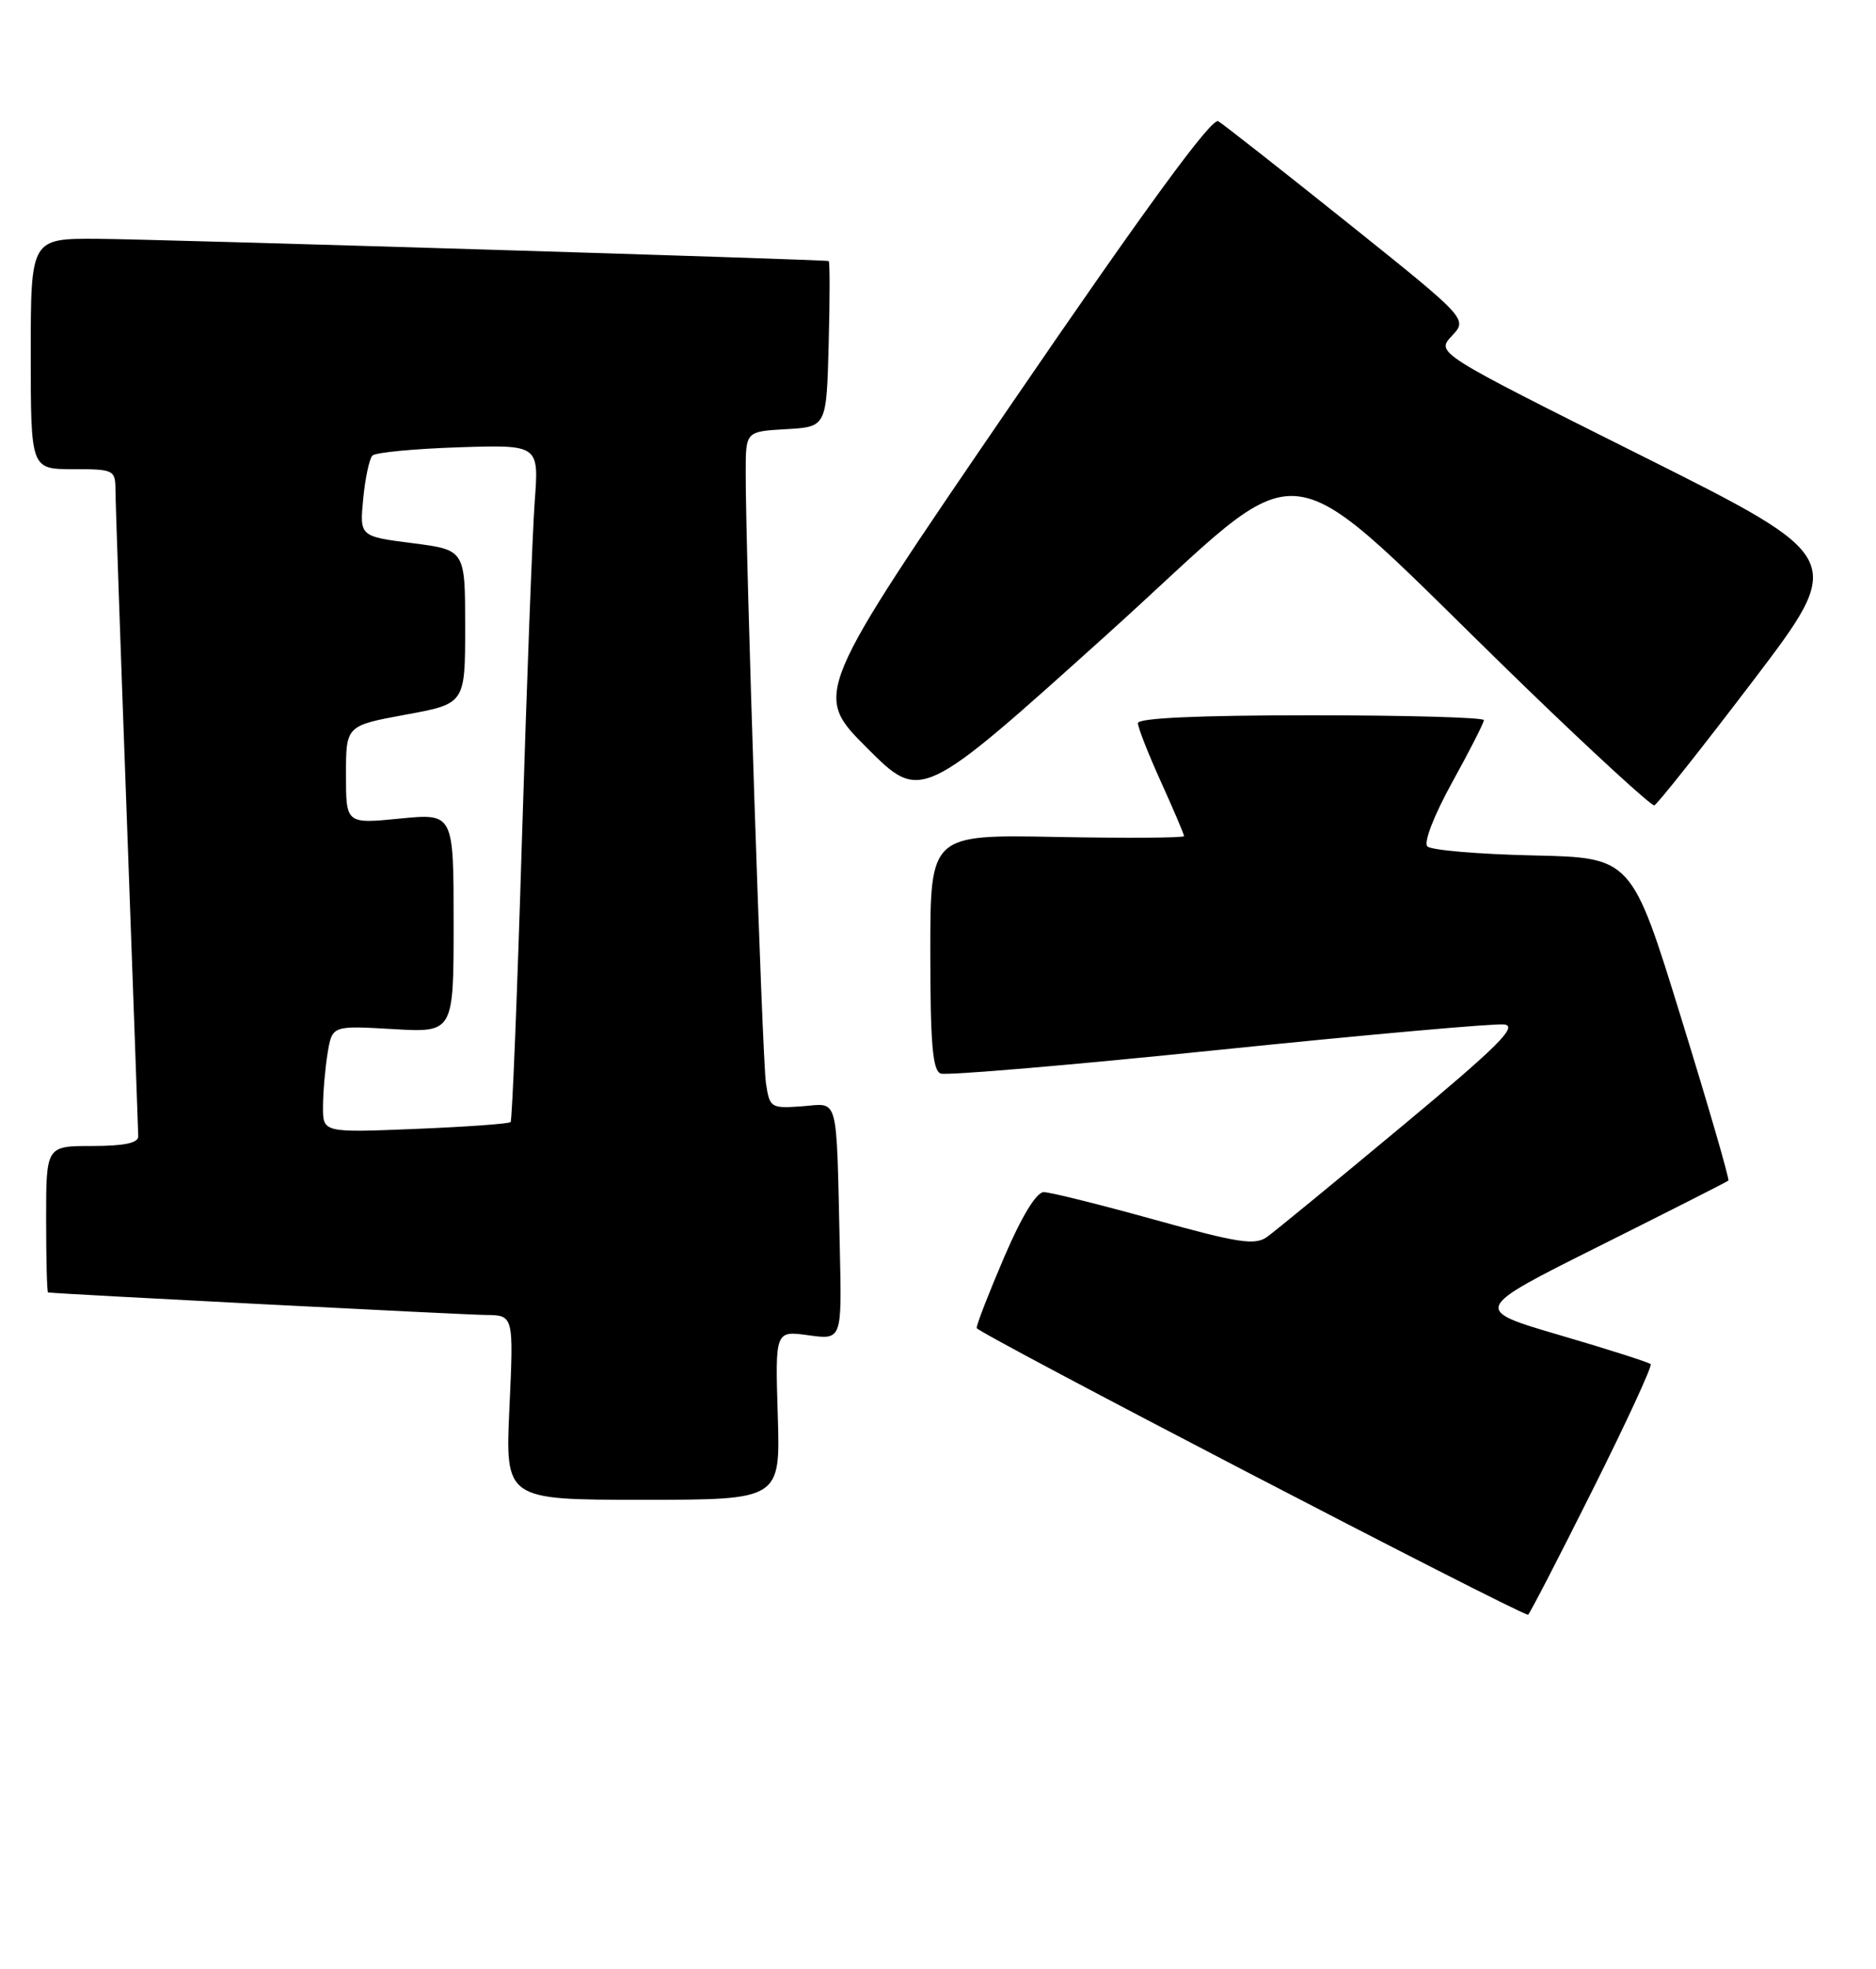 <?xml version="1.0" encoding="UTF-8" standalone="no"?>
<!DOCTYPE svg PUBLIC "-//W3C//DTD SVG 1.1//EN" "http://www.w3.org/Graphics/SVG/1.1/DTD/svg11.dtd" >
<svg xmlns="http://www.w3.org/2000/svg" xmlns:xlink="http://www.w3.org/1999/xlink" version="1.1" viewBox="0 0 244 256">
 <g >
 <path fill="currentColor"
d=" M 207.05 193.89 C 211.49 185.03 214.93 177.59 214.69 177.36 C 214.46 177.13 209.15 175.43 202.89 173.60 C 191.51 170.26 191.51 170.26 208.00 162.02 C 217.08 157.48 224.64 153.65 224.80 153.50 C 224.97 153.35 222.21 143.84 218.66 132.36 C 212.22 111.50 212.22 111.50 199.38 111.22 C 192.32 111.06 186.14 110.54 185.65 110.05 C 185.14 109.54 186.50 106.03 188.88 101.71 C 191.15 97.61 193.00 93.97 193.00 93.63 C 193.00 93.28 182.88 93.00 170.50 93.00 C 155.84 93.00 148.00 93.36 148.00 94.02 C 148.00 94.58 149.35 98.02 151.00 101.66 C 152.65 105.30 154.00 108.47 154.00 108.71 C 154.00 108.94 146.57 108.99 137.50 108.82 C 121.00 108.50 121.00 108.50 121.00 123.78 C 121.00 135.65 121.30 139.18 122.34 139.58 C 123.08 139.86 139.38 138.48 158.56 136.50 C 177.74 134.53 194.43 133.04 195.66 133.20 C 197.45 133.44 194.81 136.06 182.26 146.50 C 173.67 153.65 165.82 160.09 164.80 160.82 C 163.23 161.95 161.08 161.62 150.12 158.57 C 143.05 156.61 136.59 155.00 135.75 155.00 C 134.80 155.00 132.88 158.15 130.62 163.42 C 128.63 168.06 127.01 172.22 127.03 172.67 C 127.04 173.27 196.83 209.54 198.74 209.95 C 198.88 209.98 202.62 202.75 207.05 193.89 Z  M 101.16 184.01 C 100.82 173.01 100.82 173.01 105.16 173.61 C 109.50 174.21 109.50 174.21 109.23 162.35 C 108.76 141.92 109.17 143.48 104.31 143.84 C 100.25 144.13 100.10 144.04 99.62 140.82 C 99.14 137.60 96.96 71.80 96.99 61.30 C 97.00 56.10 97.00 56.10 102.25 55.80 C 107.50 55.50 107.50 55.50 107.78 44.75 C 107.94 38.84 107.94 33.97 107.78 33.94 C 106.83 33.73 19.91 31.09 12.75 31.05 C 4.00 31.00 4.00 31.00 4.00 46.00 C 4.00 61.00 4.00 61.00 9.50 61.00 C 14.83 61.00 15.00 61.09 15.02 63.75 C 15.02 65.26 15.69 84.50 16.50 106.50 C 17.30 128.50 17.97 147.06 17.98 147.75 C 17.99 148.61 16.14 149.00 12.00 149.00 C 6.00 149.00 6.00 149.00 6.00 158.50 C 6.00 163.72 6.11 168.02 6.25 168.04 C 7.27 168.22 60.29 170.94 63.16 170.97 C 66.81 171.00 66.81 171.00 66.26 183.00 C 65.71 195.00 65.71 195.00 83.60 195.00 C 101.50 195.00 101.50 195.00 101.16 184.01 Z  M 227.99 88.54 C 240.13 72.57 240.13 72.57 213.45 59.22 C 186.77 45.88 186.77 45.88 188.83 43.68 C 190.90 41.48 190.90 41.48 175.30 28.99 C 166.71 22.12 159.13 16.17 158.45 15.76 C 157.61 15.26 149.07 26.92 131.48 52.63 C 105.75 90.24 105.75 90.24 112.77 97.25 C 119.79 104.27 119.79 104.27 143.93 82.54 C 171.41 57.81 164.95 56.99 198.50 89.44 C 207.30 97.95 214.80 104.82 215.17 104.71 C 215.54 104.59 221.31 97.32 227.99 88.54 Z  M 42.01 143.89 C 42.02 142.02 42.29 138.89 42.61 136.92 C 43.21 133.34 43.21 133.34 51.10 133.80 C 59.00 134.26 59.00 134.26 59.00 120.00 C 59.00 105.74 59.00 105.74 52.00 106.43 C 45.00 107.12 45.00 107.12 45.00 100.73 C 45.00 94.35 45.00 94.35 52.75 92.92 C 60.50 91.50 60.50 91.50 60.50 81.50 C 60.50 71.50 60.50 71.50 53.64 70.62 C 46.77 69.74 46.77 69.74 47.24 64.85 C 47.50 62.16 48.04 59.63 48.44 59.23 C 48.84 58.83 53.87 58.35 59.63 58.16 C 70.10 57.82 70.10 57.82 69.55 65.16 C 69.25 69.20 68.51 88.92 67.89 109.00 C 67.28 129.07 66.62 145.68 66.41 145.89 C 66.21 146.11 60.64 146.51 54.02 146.78 C 42.00 147.27 42.00 147.27 42.01 143.89 Z "/>
</g>
</svg>